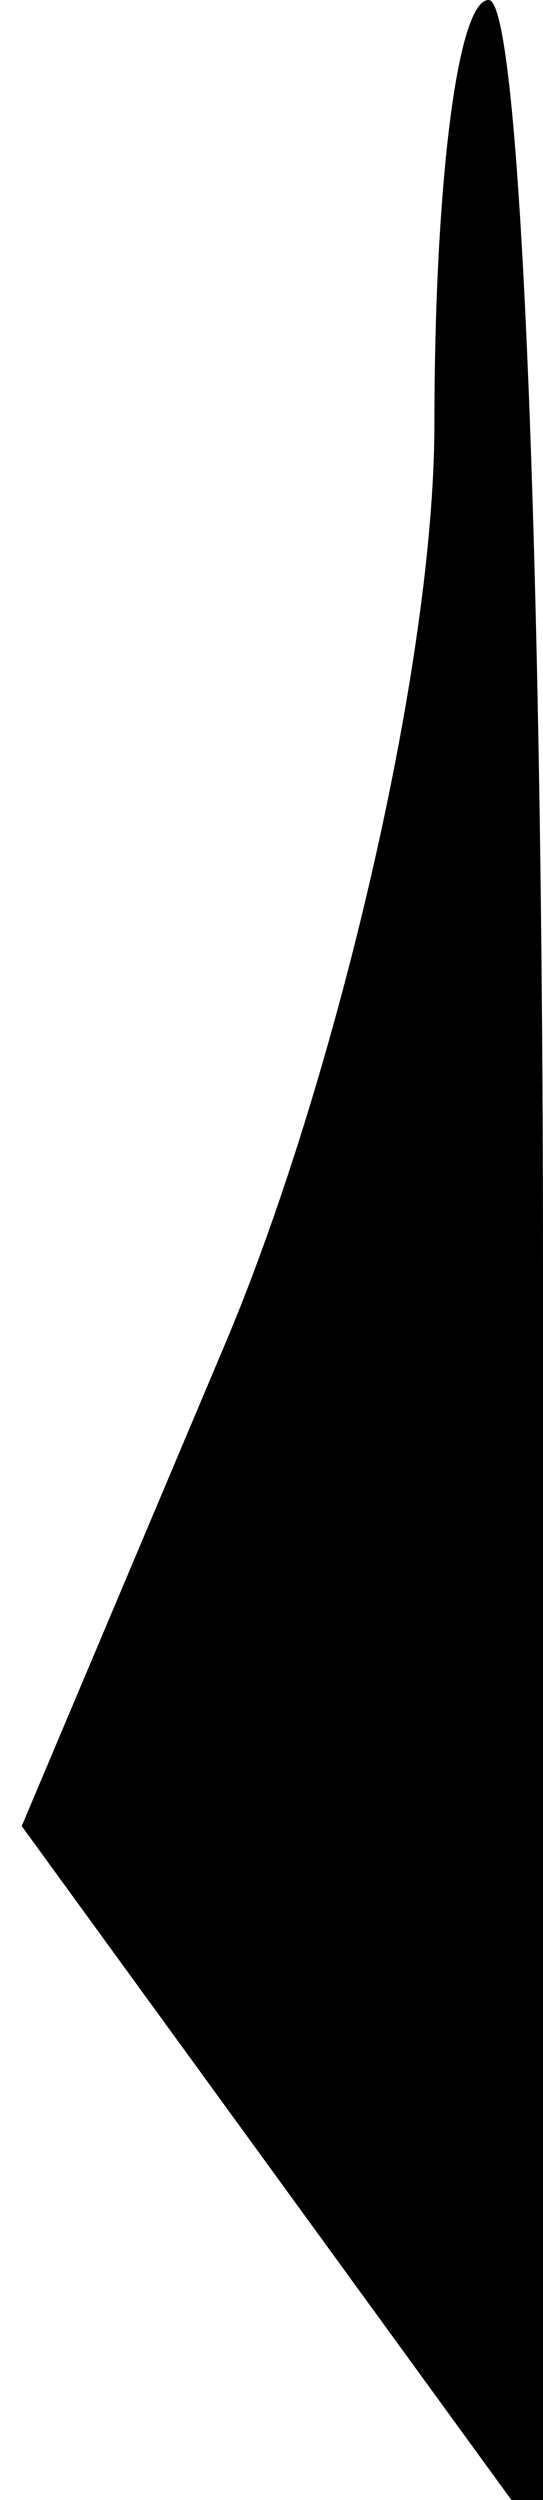 <?xml version="1.0" standalone="no"?>
<!DOCTYPE svg PUBLIC "-//W3C//DTD SVG 20010904//EN"
 "http://www.w3.org/TR/2001/REC-SVG-20010904/DTD/svg10.dtd">
<svg version="1.0" xmlns="http://www.w3.org/2000/svg"
 width="5pt" height="23pt" viewBox="0 0 5 23"
 preserveAspectRatio="xMidYMid meet">
<g transform="translate(0,23) scale(0.1,-0.1)"
fill="#000000" stroke="none">
<path fill="#000000" stroke="none" d="M40 191 c0 -22 -9 -60 -19 -84 l-19
-45 24 -33 24 -33 0 117 c0 64 -2 117 -5 117 -3 0 -5 -18 -5 -39z"/>
</g>
</svg>
